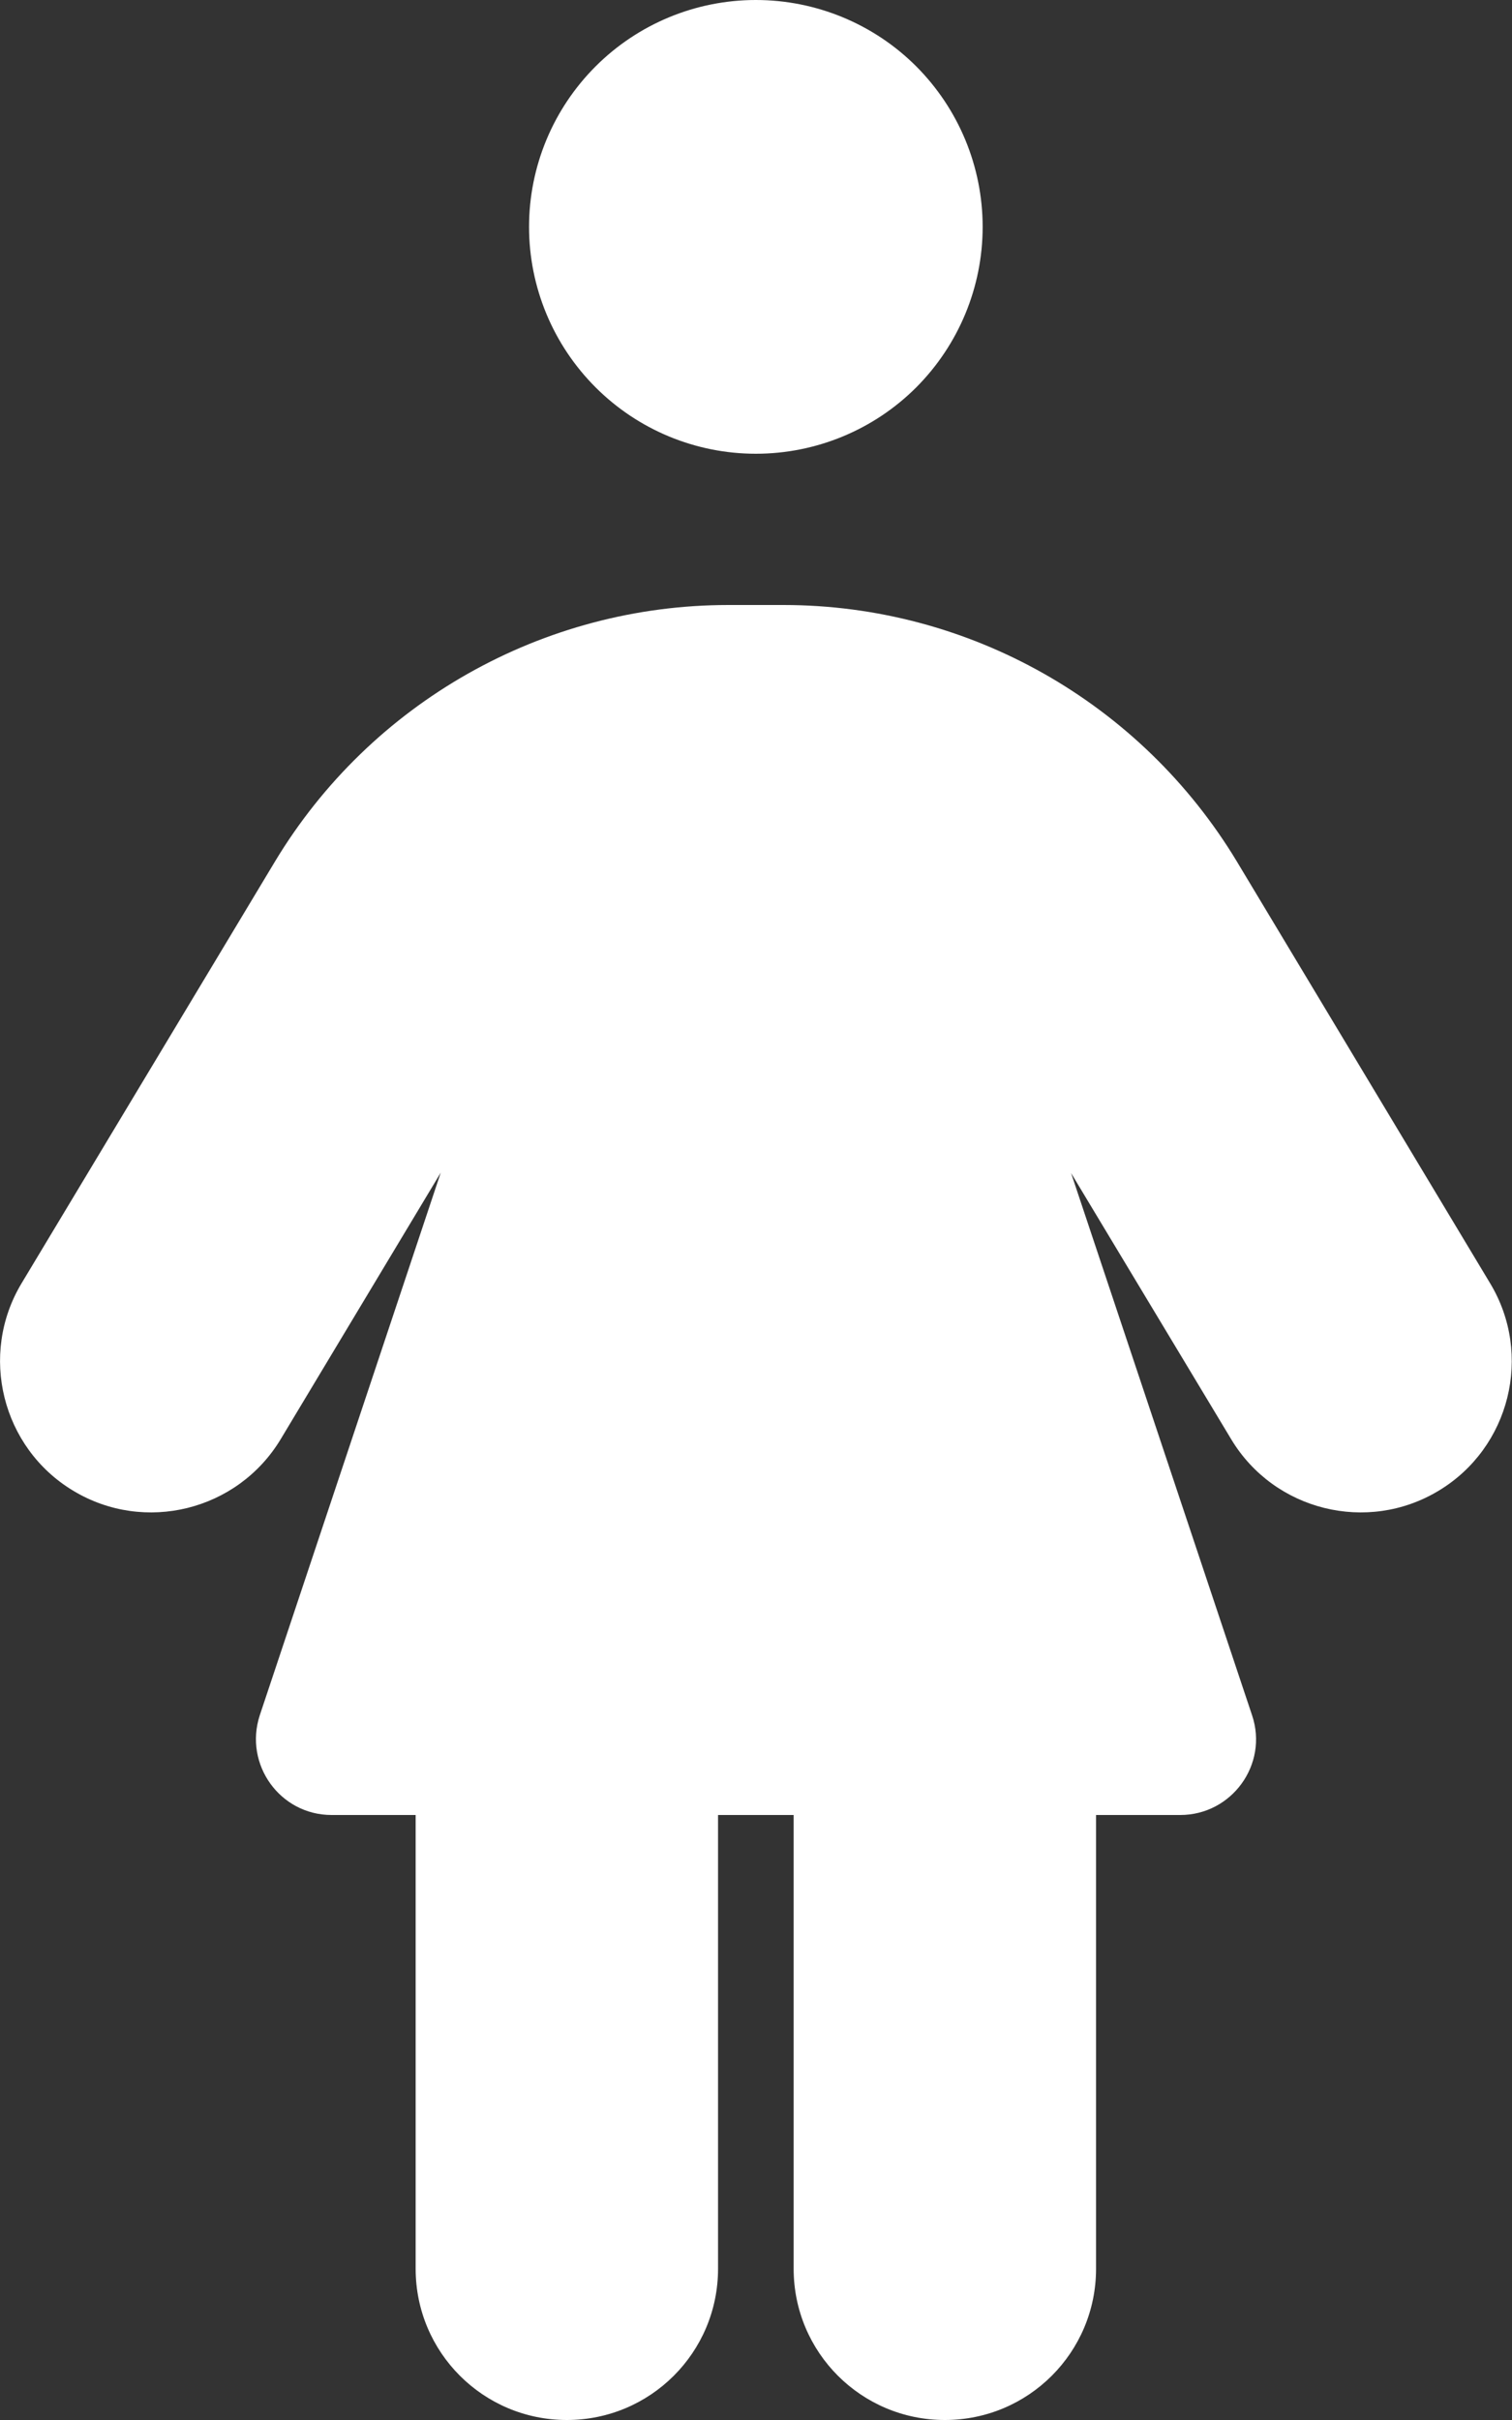 <svg width="10" height="16" viewBox="0 0 10 16" fill="none" xmlns="http://www.w3.org/2000/svg">
<rect x="0" y="0" width="10" height="16" fill="#333333" stroke="none"/>
<path d="M4.999 0C5.397 0 5.779 0.158 6.06 0.439C6.341 0.721 6.499 1.102 6.499 1.5C6.499 1.898 6.341 2.279 6.06 2.561C5.779 2.842 5.397 3 4.999 3C4.601 3 4.22 2.842 3.939 2.561C3.657 2.279 3.499 1.898 3.499 1.5C3.499 1.102 3.657 0.721 3.939 0.439C4.22 0.158 4.601 0 4.999 0ZM2.749 12H2.193C1.852 12 1.612 11.666 1.718 11.341L2.915 7.753L1.856 9.516C1.571 9.988 0.956 10.141 0.484 9.856C0.012 9.572 -0.141 8.956 0.143 8.484L1.818 5.697C2.452 4.644 3.59 4 4.818 4H5.181C6.409 4 7.546 4.644 8.181 5.697L9.855 8.484C10.14 8.956 9.987 9.572 9.515 9.856C9.043 10.141 8.427 9.988 8.143 9.516L7.084 7.756L8.281 11.341C8.39 11.666 8.146 12 7.806 12H7.249V15C7.249 15.553 6.802 16 6.249 16C5.696 16 5.249 15.553 5.249 15V12H4.749V15C4.749 15.553 4.302 16 3.749 16C3.196 16 2.749 15.553 2.749 15V12Z" fill="white"/>
</svg>
